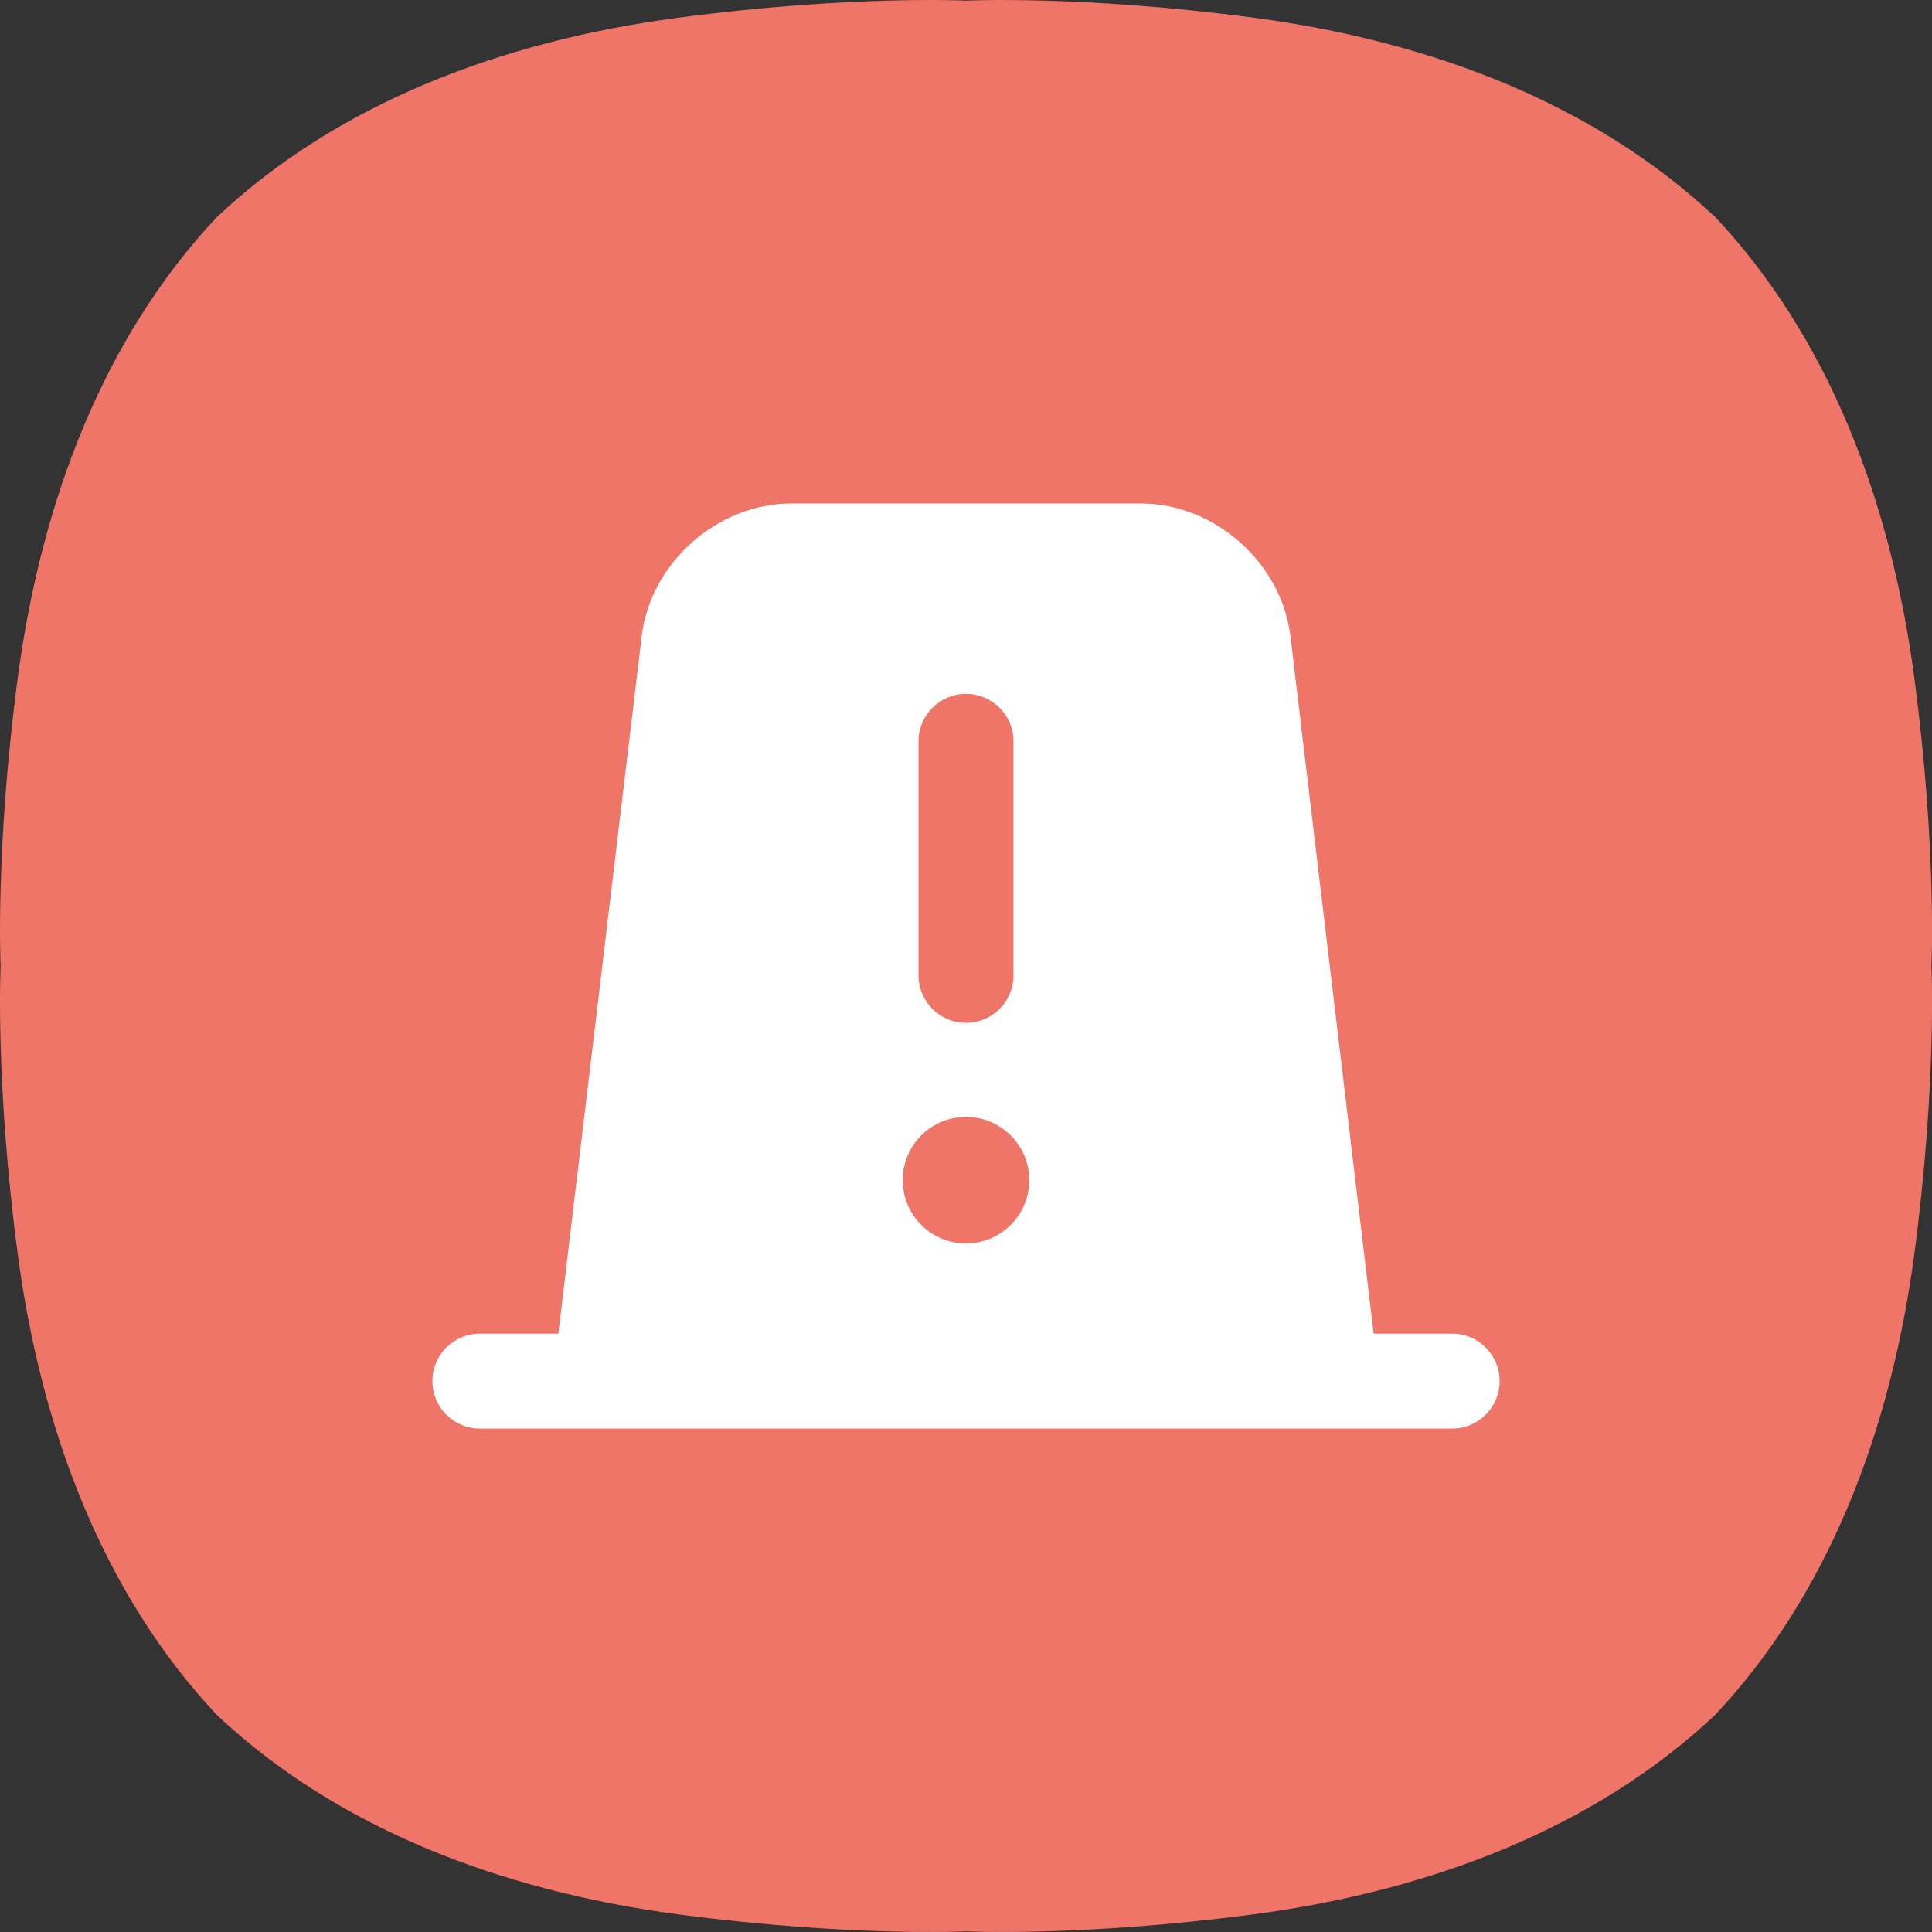 <?xml version="1.0" encoding="UTF-8" standalone="no"?>
<svg
   width="28"
   height="28"
   viewBox="0 0 28 28"
   fill="none"
   version="1.1"
   id="svg2025"
   sodipodi:docname="sec_ic_settings_emergency.svg"
   xmlns:inkscape="http://www.inkscape.org/namespaces/inkscape"
   xmlns:sodipodi="http://sodipodi.sourceforge.net/DTD/sodipodi-0.dtd"
   xmlns="http://www.w3.org/2000/svg"
   xmlns:svg="http://www.w3.org/2000/svg">
  <rect x="0" y="0" width="28" height="28" fill="#333333" stroke="none"/>
  <sodipodi:namedview
     id="namedview2027"
     pagecolor="#ffffff"
     bordercolor="#666666"
     borderopacity="1.0"
     inkscape:showpageshadow="2"
     inkscape:pageopacity="0.0"
     inkscape:pagecheckerboard="0"
     inkscape:deskcolor="#d1d1d1" />
  <g
     clip-path="url(#clip0_1_1405)"
     id="g2018">
    <path
       d="M 24.856,3.144 C 23.13,1.522 20.774,0.601 18.174,0.257 15.691,-0.072 14,0.009 14,0.009 c 0,0 -1.691,-0.081 -4.174,0.248 -2.6,0.344 -4.956,1.265 -6.681,2.887 -1.623,1.726 -2.543,4.082 -2.888,6.682 -0.329,2.483 -0.248,4.174 -0.248,4.174 0,0 -0.081,1.691 0.248,4.174 0.344,2.6 1.265,4.956 2.887,6.682 1.726,1.623 4.082,2.543 6.682,2.888 C 12.309,28.072 14,27.991 14,27.991 c 0,0 1.691,0.081 4.174,-0.248 2.6,-0.345 4.956,-1.265 6.682,-2.888 1.623,-1.726 2.543,-4.082 2.888,-6.682 0.329,-2.483 0.248,-4.174 0.248,-4.174 0,0 0.081,-1.691 -0.248,-4.174 -0.344,-2.6 -1.265,-4.956 -2.887,-6.682 z"
       fill="#ee7567"
       id="path2014" />
    <path
       d="m 13.312,14.136 v -3.392 c 0,-0.38 0.308,-0.688 0.688,-0.688 0.38,0 0.688,0.308 0.688,0.688 v 3.392 c 0,0.38 -0.308,0.688 -0.688,0.688 -0.38,0 -0.688,-0.308 -0.688,-0.688 z m 0.687,2.051 c 0.507,0 0.918,0.411 0.918,0.917 0,0.507 -0.411,0.917 -0.918,0.917 -0.506,0 -0.916,-0.41 -0.916,-0.917 0,-0.506 0.41,-0.917 0.916,-0.917 z m 7.046,3.141 H 19.908 L 18.702,9.219 c -0.127,-1.061 -1.097,-1.922 -2.164,-1.922 h -5.074 c -1.067,0 -2.038,0.862 -2.164,1.922 L 8.092,19.328 H 6.955 c -0.38,0 -0.688,0.308 -0.688,0.688 0,0.38 0.308,0.688 0.688,0.688 h 14.091 c 0.38,0 0.688,-0.308 0.688,-0.688 0,-0.38 -0.308,-0.688 -0.688,-0.688 z"
       fill="#ffffff"
       id="path2016" />
  </g>
  <defs
     id="defs2023">
    <clipPath
       id="clip0_1_1405">
      <rect
         width="28"
         height="28"
         fill="#ffffff"
         id="rect2020"
         x="0"
         y="0" />
    </clipPath>
  </defs>
</svg>
